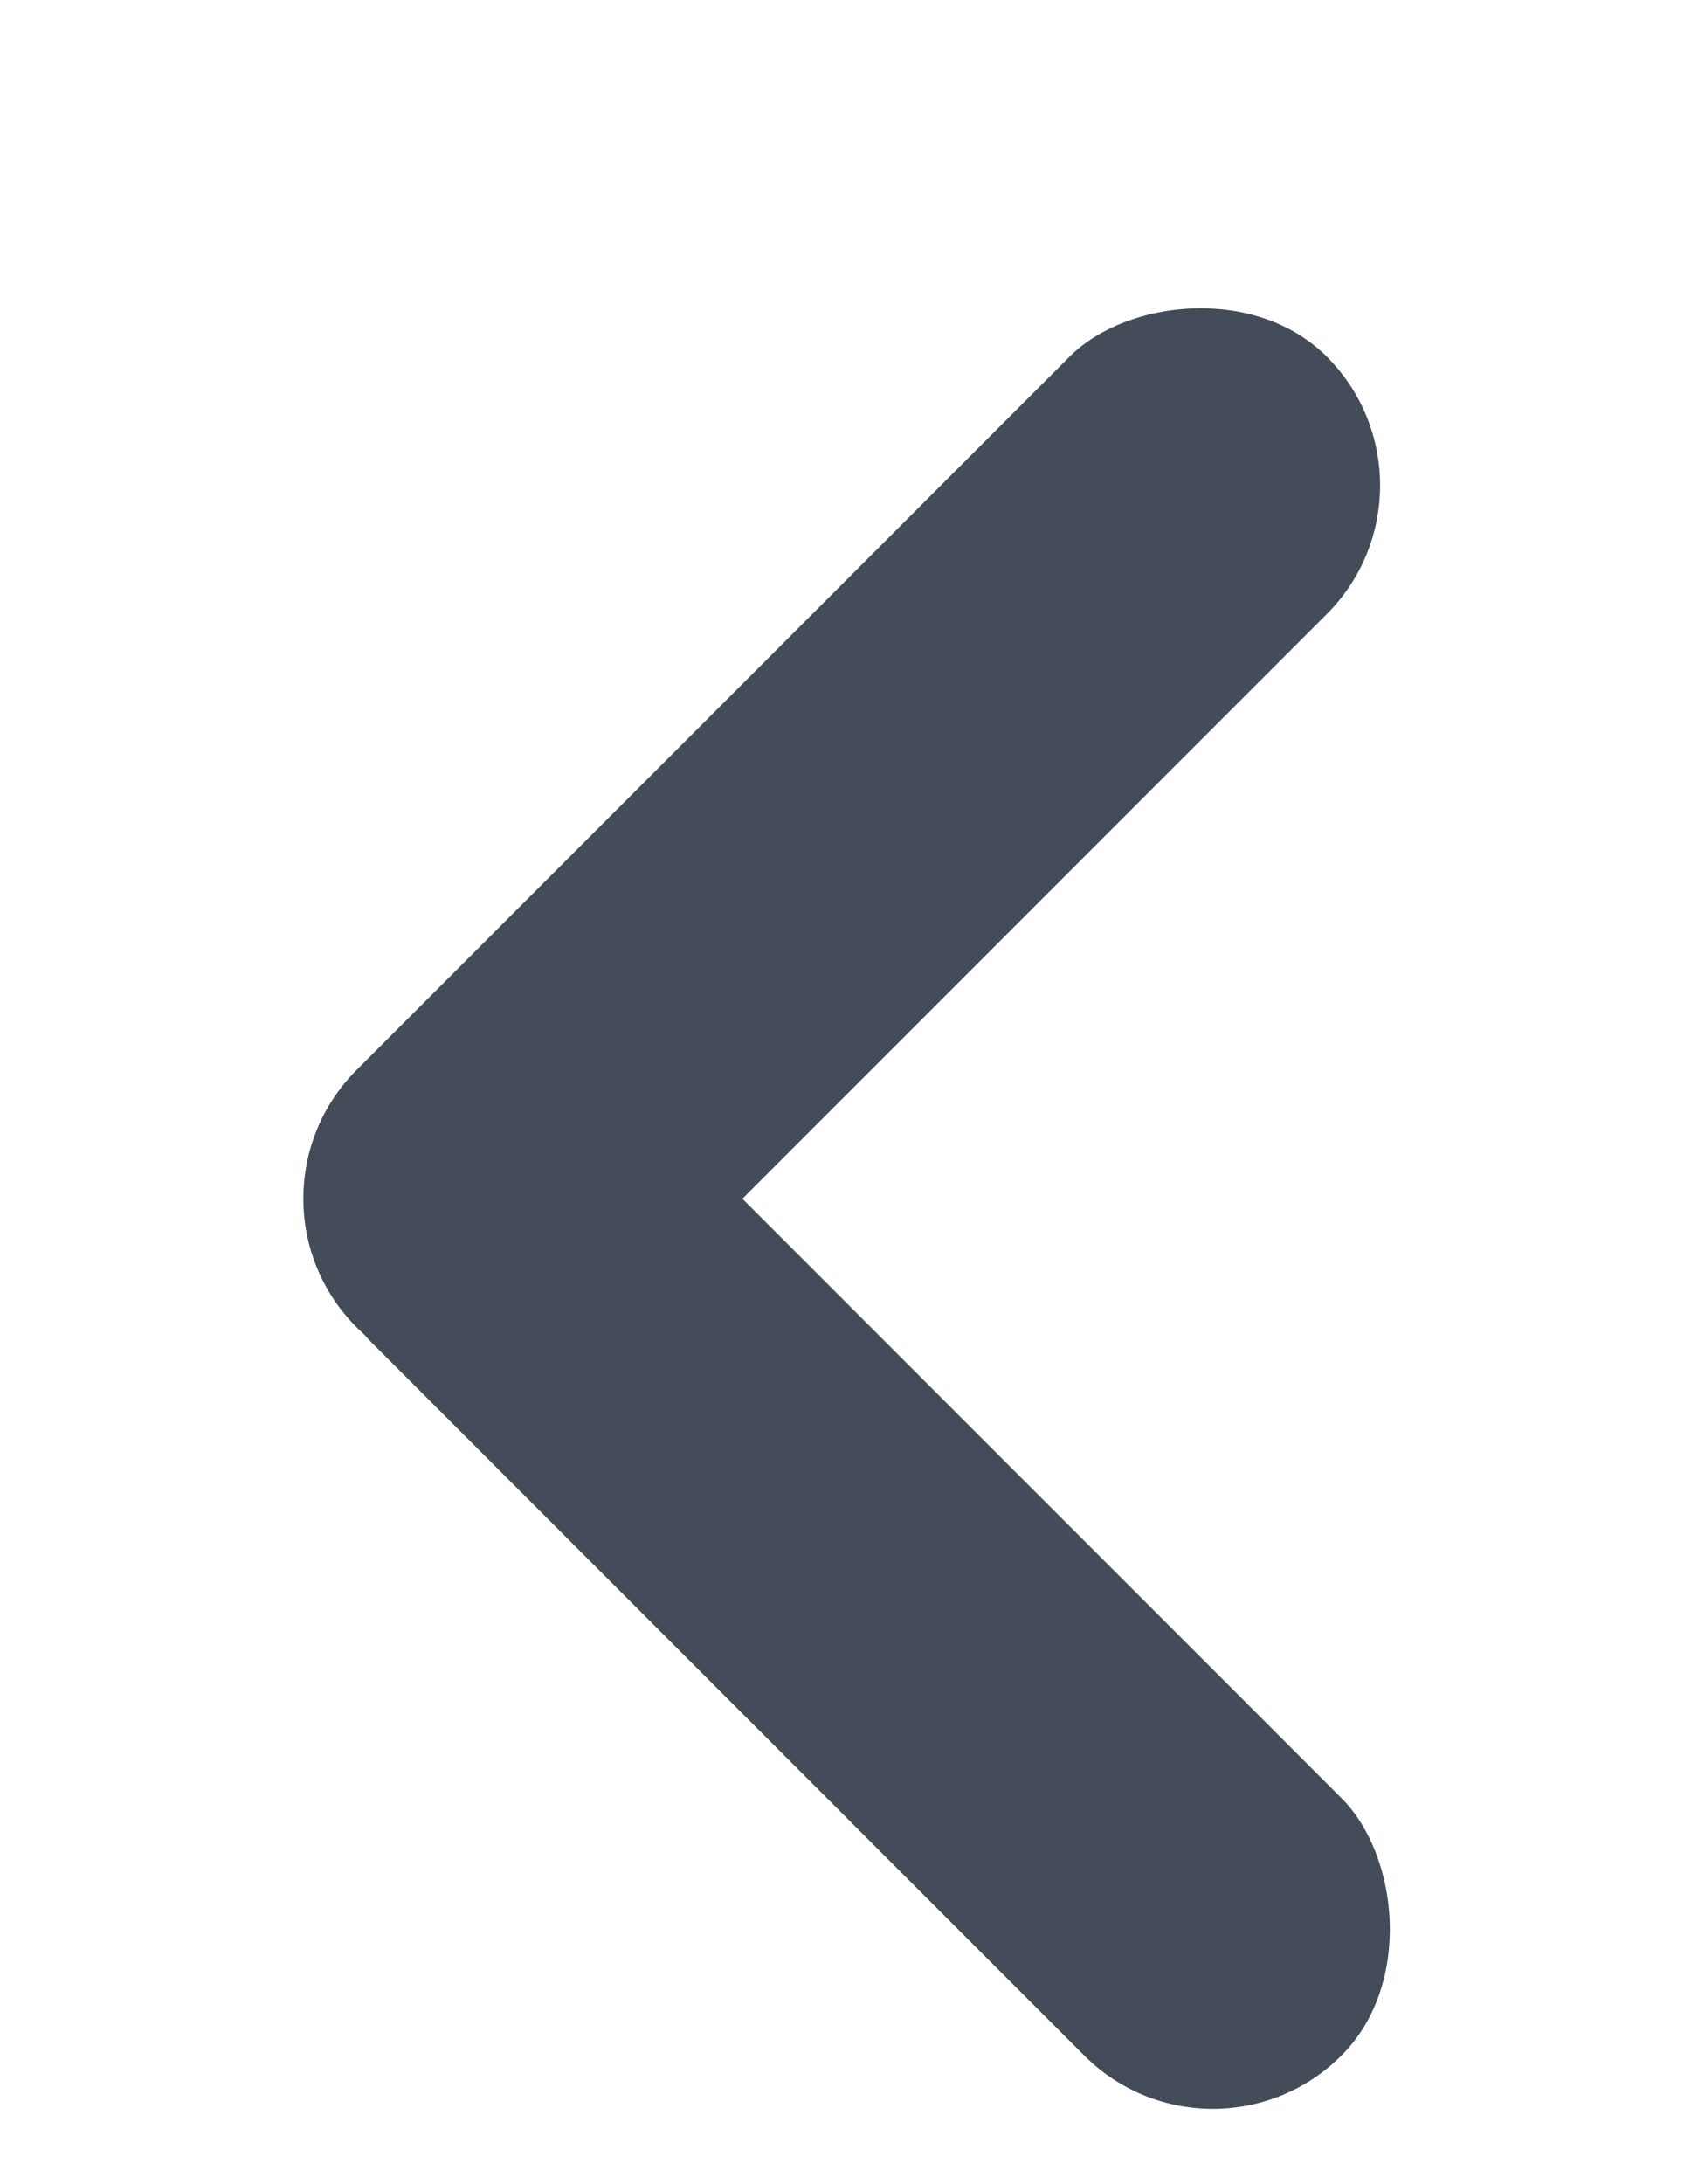 <svg width="7" height="9" viewBox="0 0 7 9" fill="none" xmlns="http://www.w3.org/2000/svg">
<rect width="1.5" height="5.657" rx="0.75" transform="matrix(0.707 -0.707 -0.707 -0.707 5 9)" fill="#444B59"/>
<rect width="1.5" height="5.657" rx="0.75" transform="matrix(-0.707 -0.707 -0.707 0.707 6 2)" fill="#444B59"/>
</svg>
